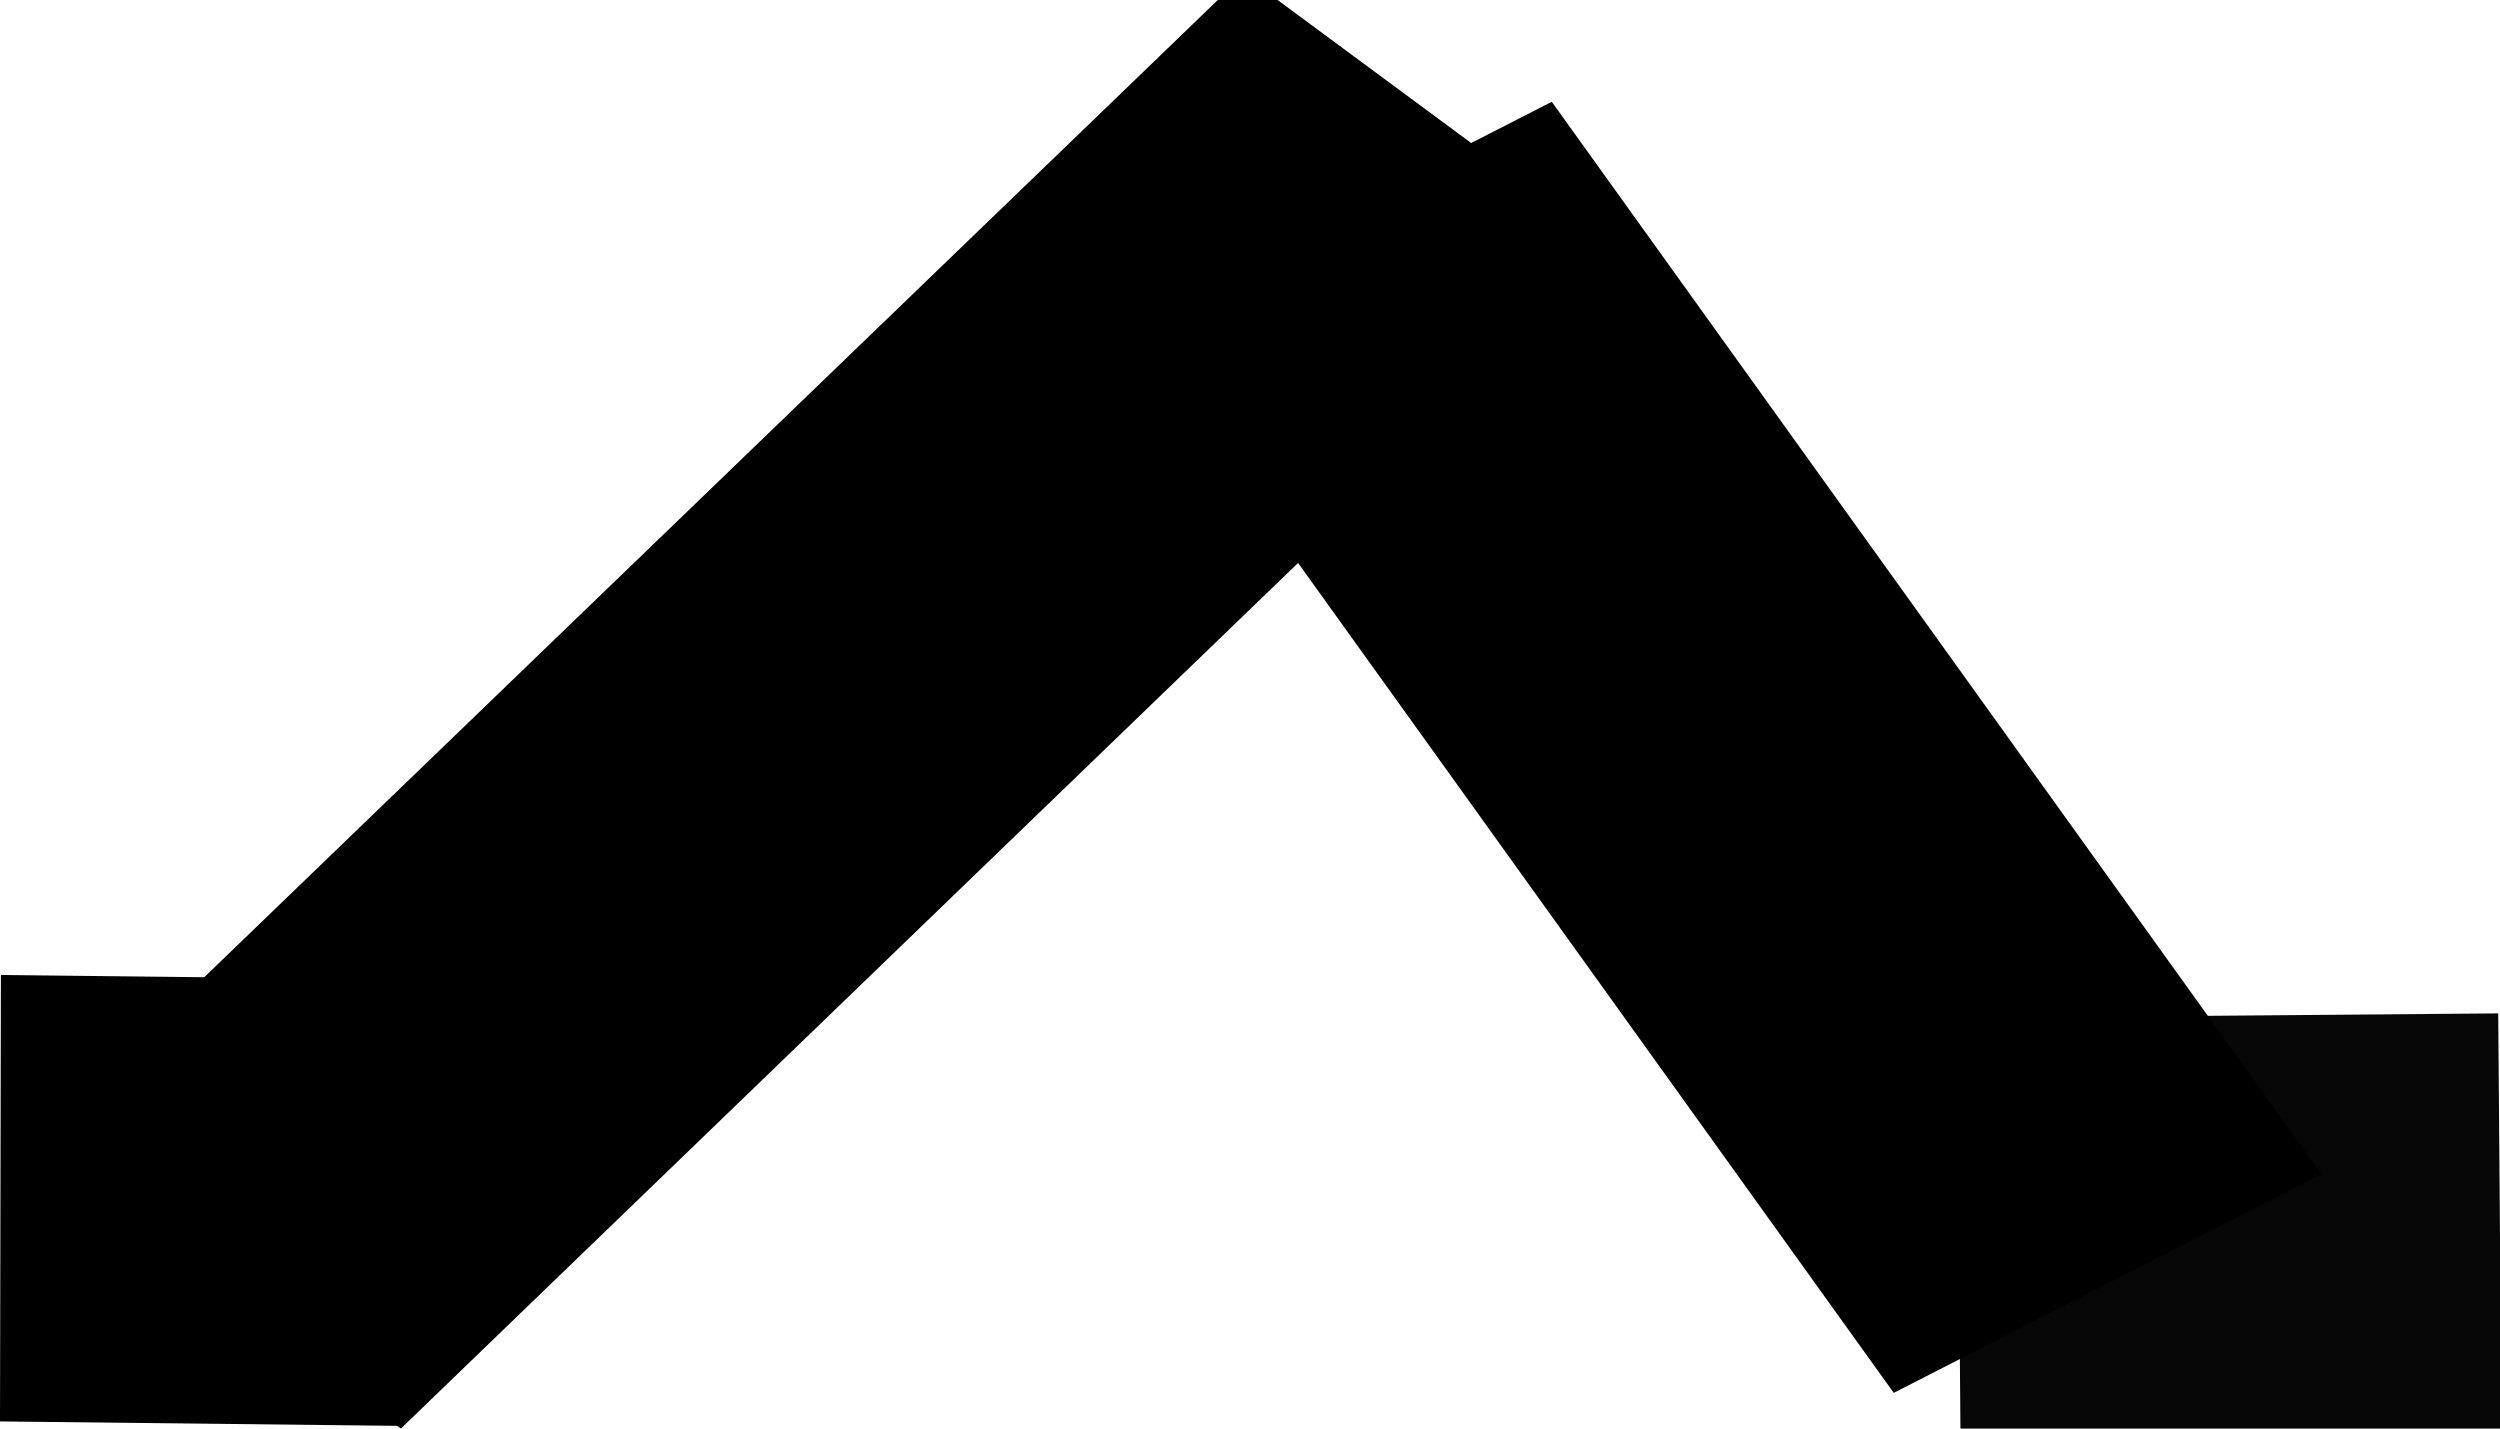 <svg version="1.2" baseProfile="tiny-ps" xmlns="http://www.w3.org/2000/svg" viewBox="0 0 28 16" width="28" height="16">
	<title>Nuevo proyecto</title>
	<style>
		tspan { white-space:pre }
		.shp0 { fill: #000 }
		.shp1 { fill-opacity: 0.969;fill: #000 }
	</style>
	<path id="Forma 1" class="shp0" d="M4.49 16L0.27 12.89L13.93 -0.28L18.14 2.83L4.49 16ZM12.59 3.59L17.38 1.14L26 13.15L21.21 15.6L12.59 3.59Z" />
	<path id="Forma 2" class="shp1" d="M21.96 16.4L21.92 11.4L27.98 11.35L28.02 16.35L21.96 16.4Z" />
	<path id="Forma 2 copy" class="shp0" d="M0 15.92L0.01 10.92L4.51 10.97L4.5 15.97L0 15.92Z" />
</svg>
